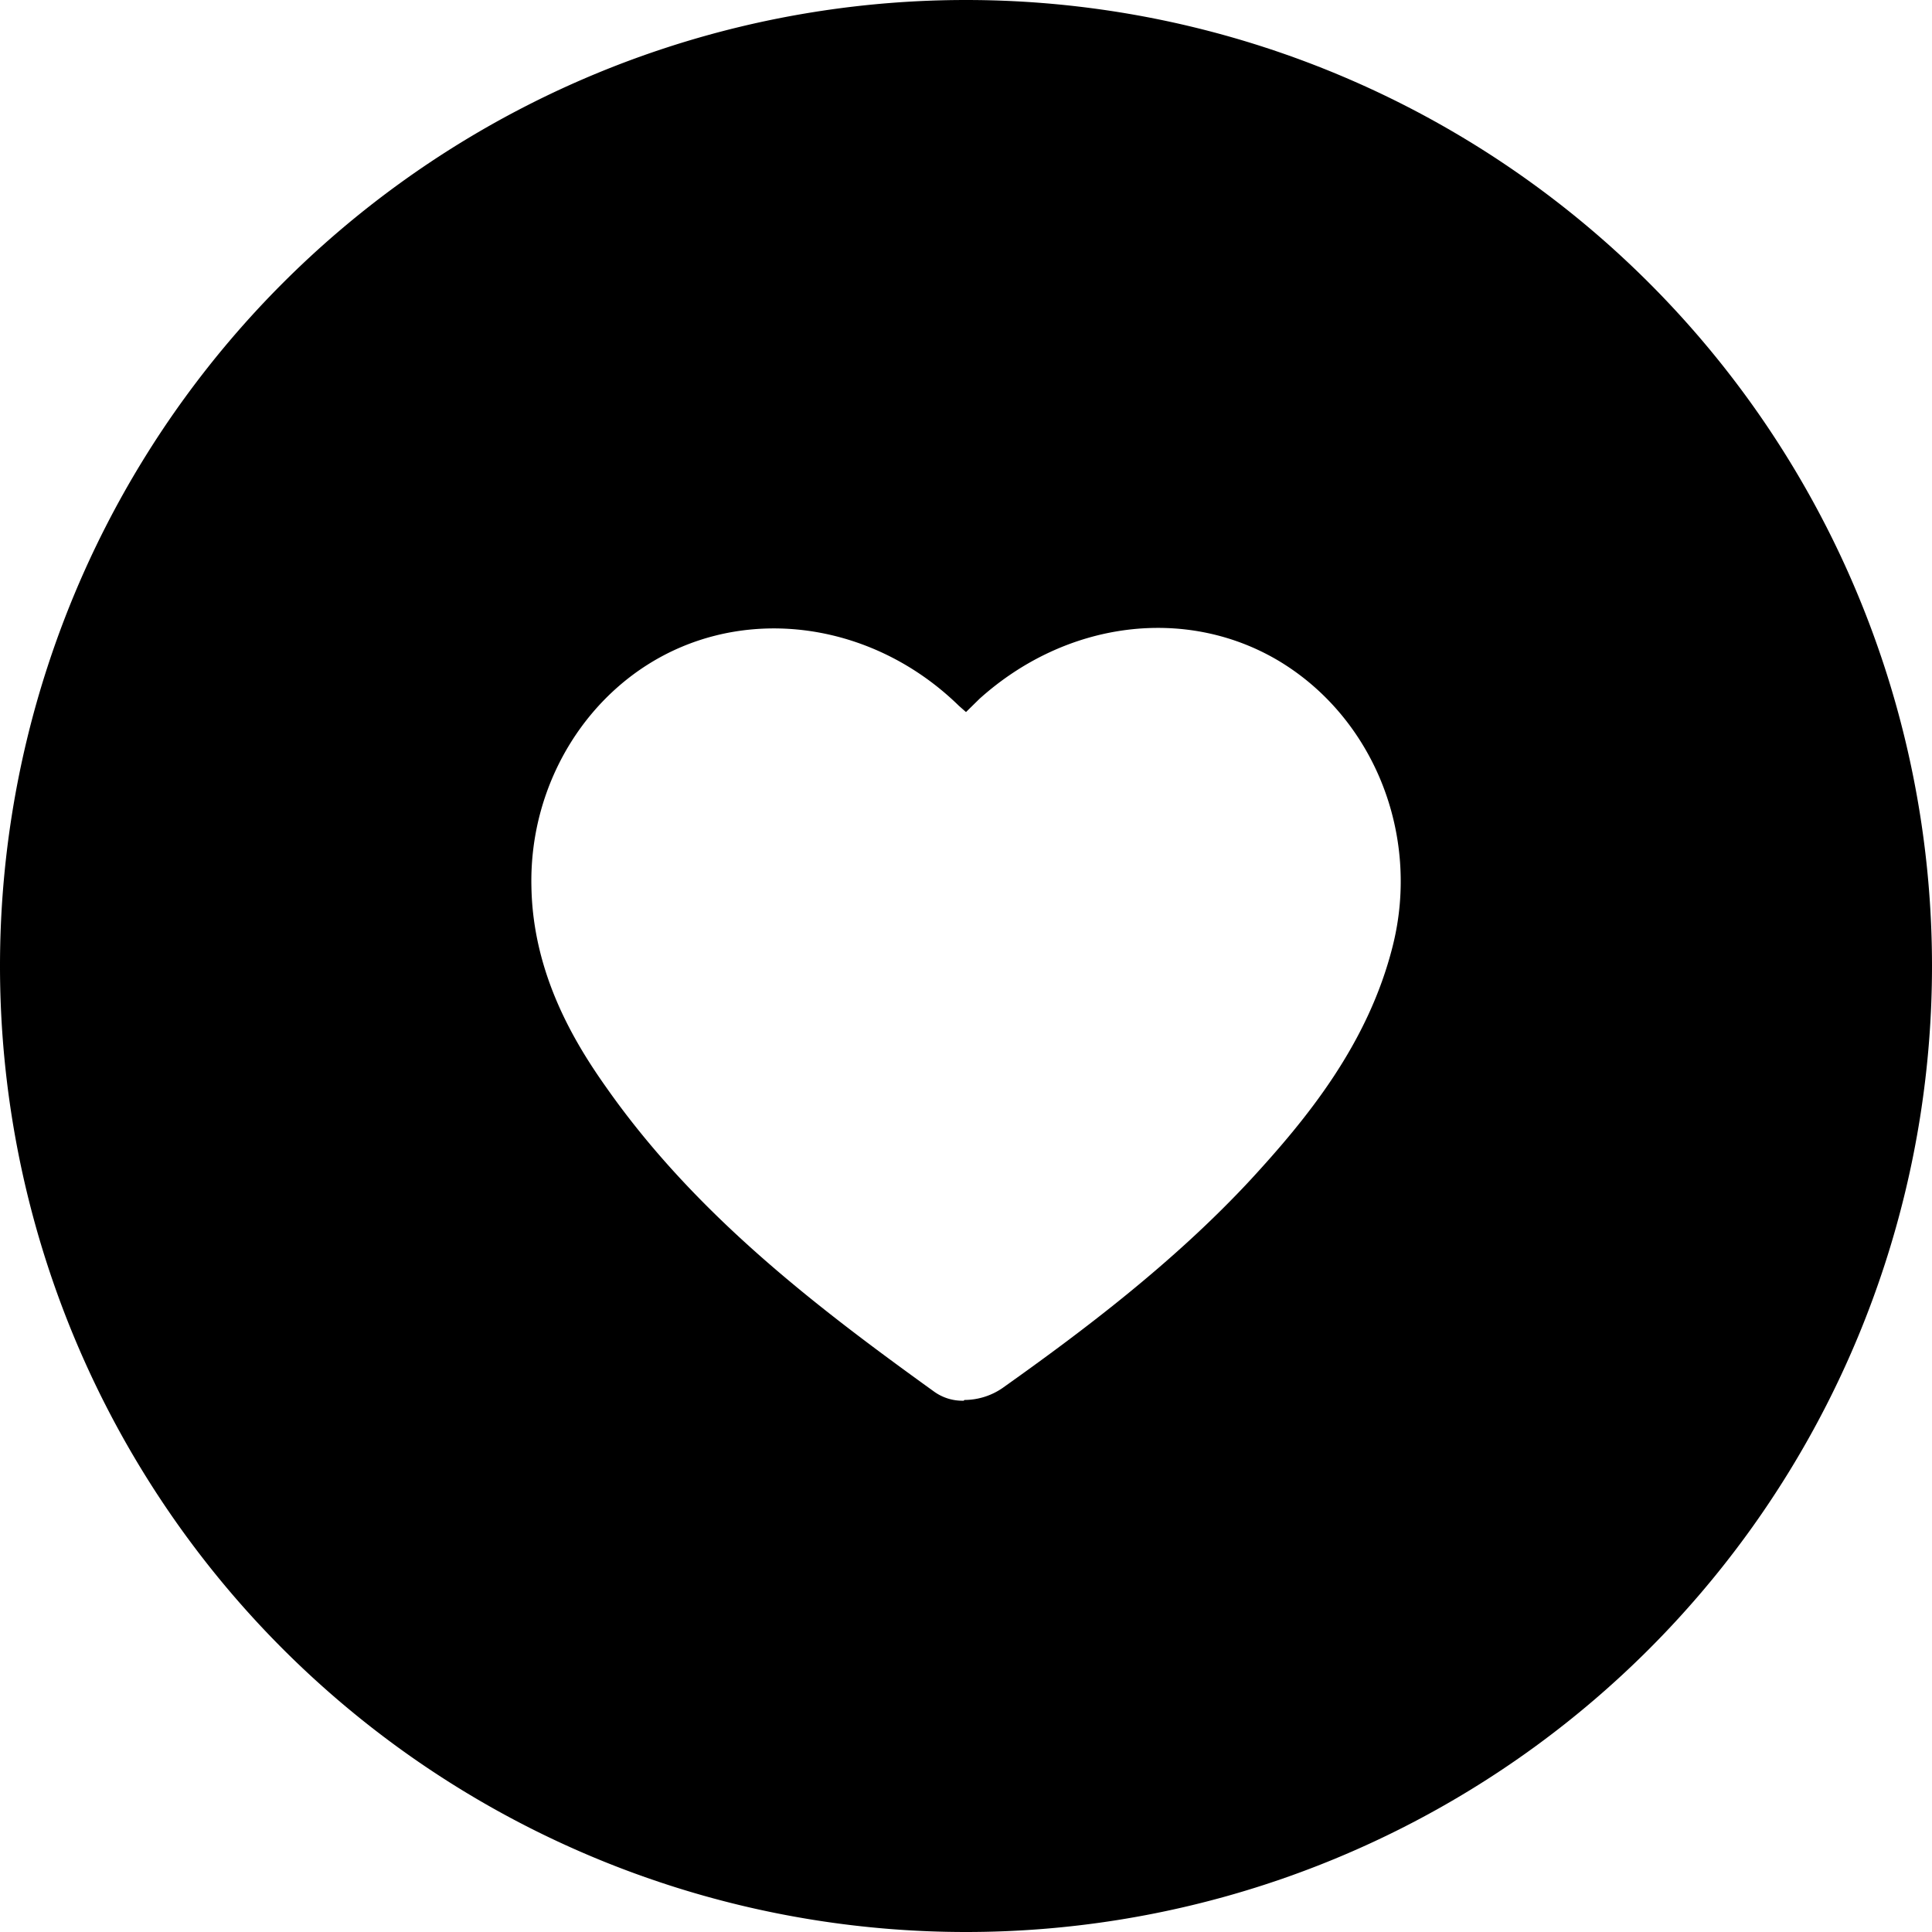 <svg width="16" height="16" xmlns="http://www.w3.org/2000/svg" fill="currentColor" viewBox="0 0 16 16"><path fill-rule="evenodd" d="M8 16A8 8 0 1 0 8 0a8 8 0 0 0 0 16m-.268-4.478a.4.4 0 0 0 .249.078l.006-.006a.56.56 0 0 0 .314-.098c.655-.465 1.414-1.034 2.056-1.726.464-.504.975-1.125 1.178-1.94.229-.918-.158-1.888-.95-2.36-.765-.452-1.753-.33-2.473.317L8 5.897l-.059-.052c-.634-.62-1.544-.808-2.303-.485-.76.324-1.257 1.119-1.237 1.985.013.725.36 1.294.621 1.662.74 1.054 1.741 1.817 2.71 2.515" clip-rule="evenodd"/></svg>
